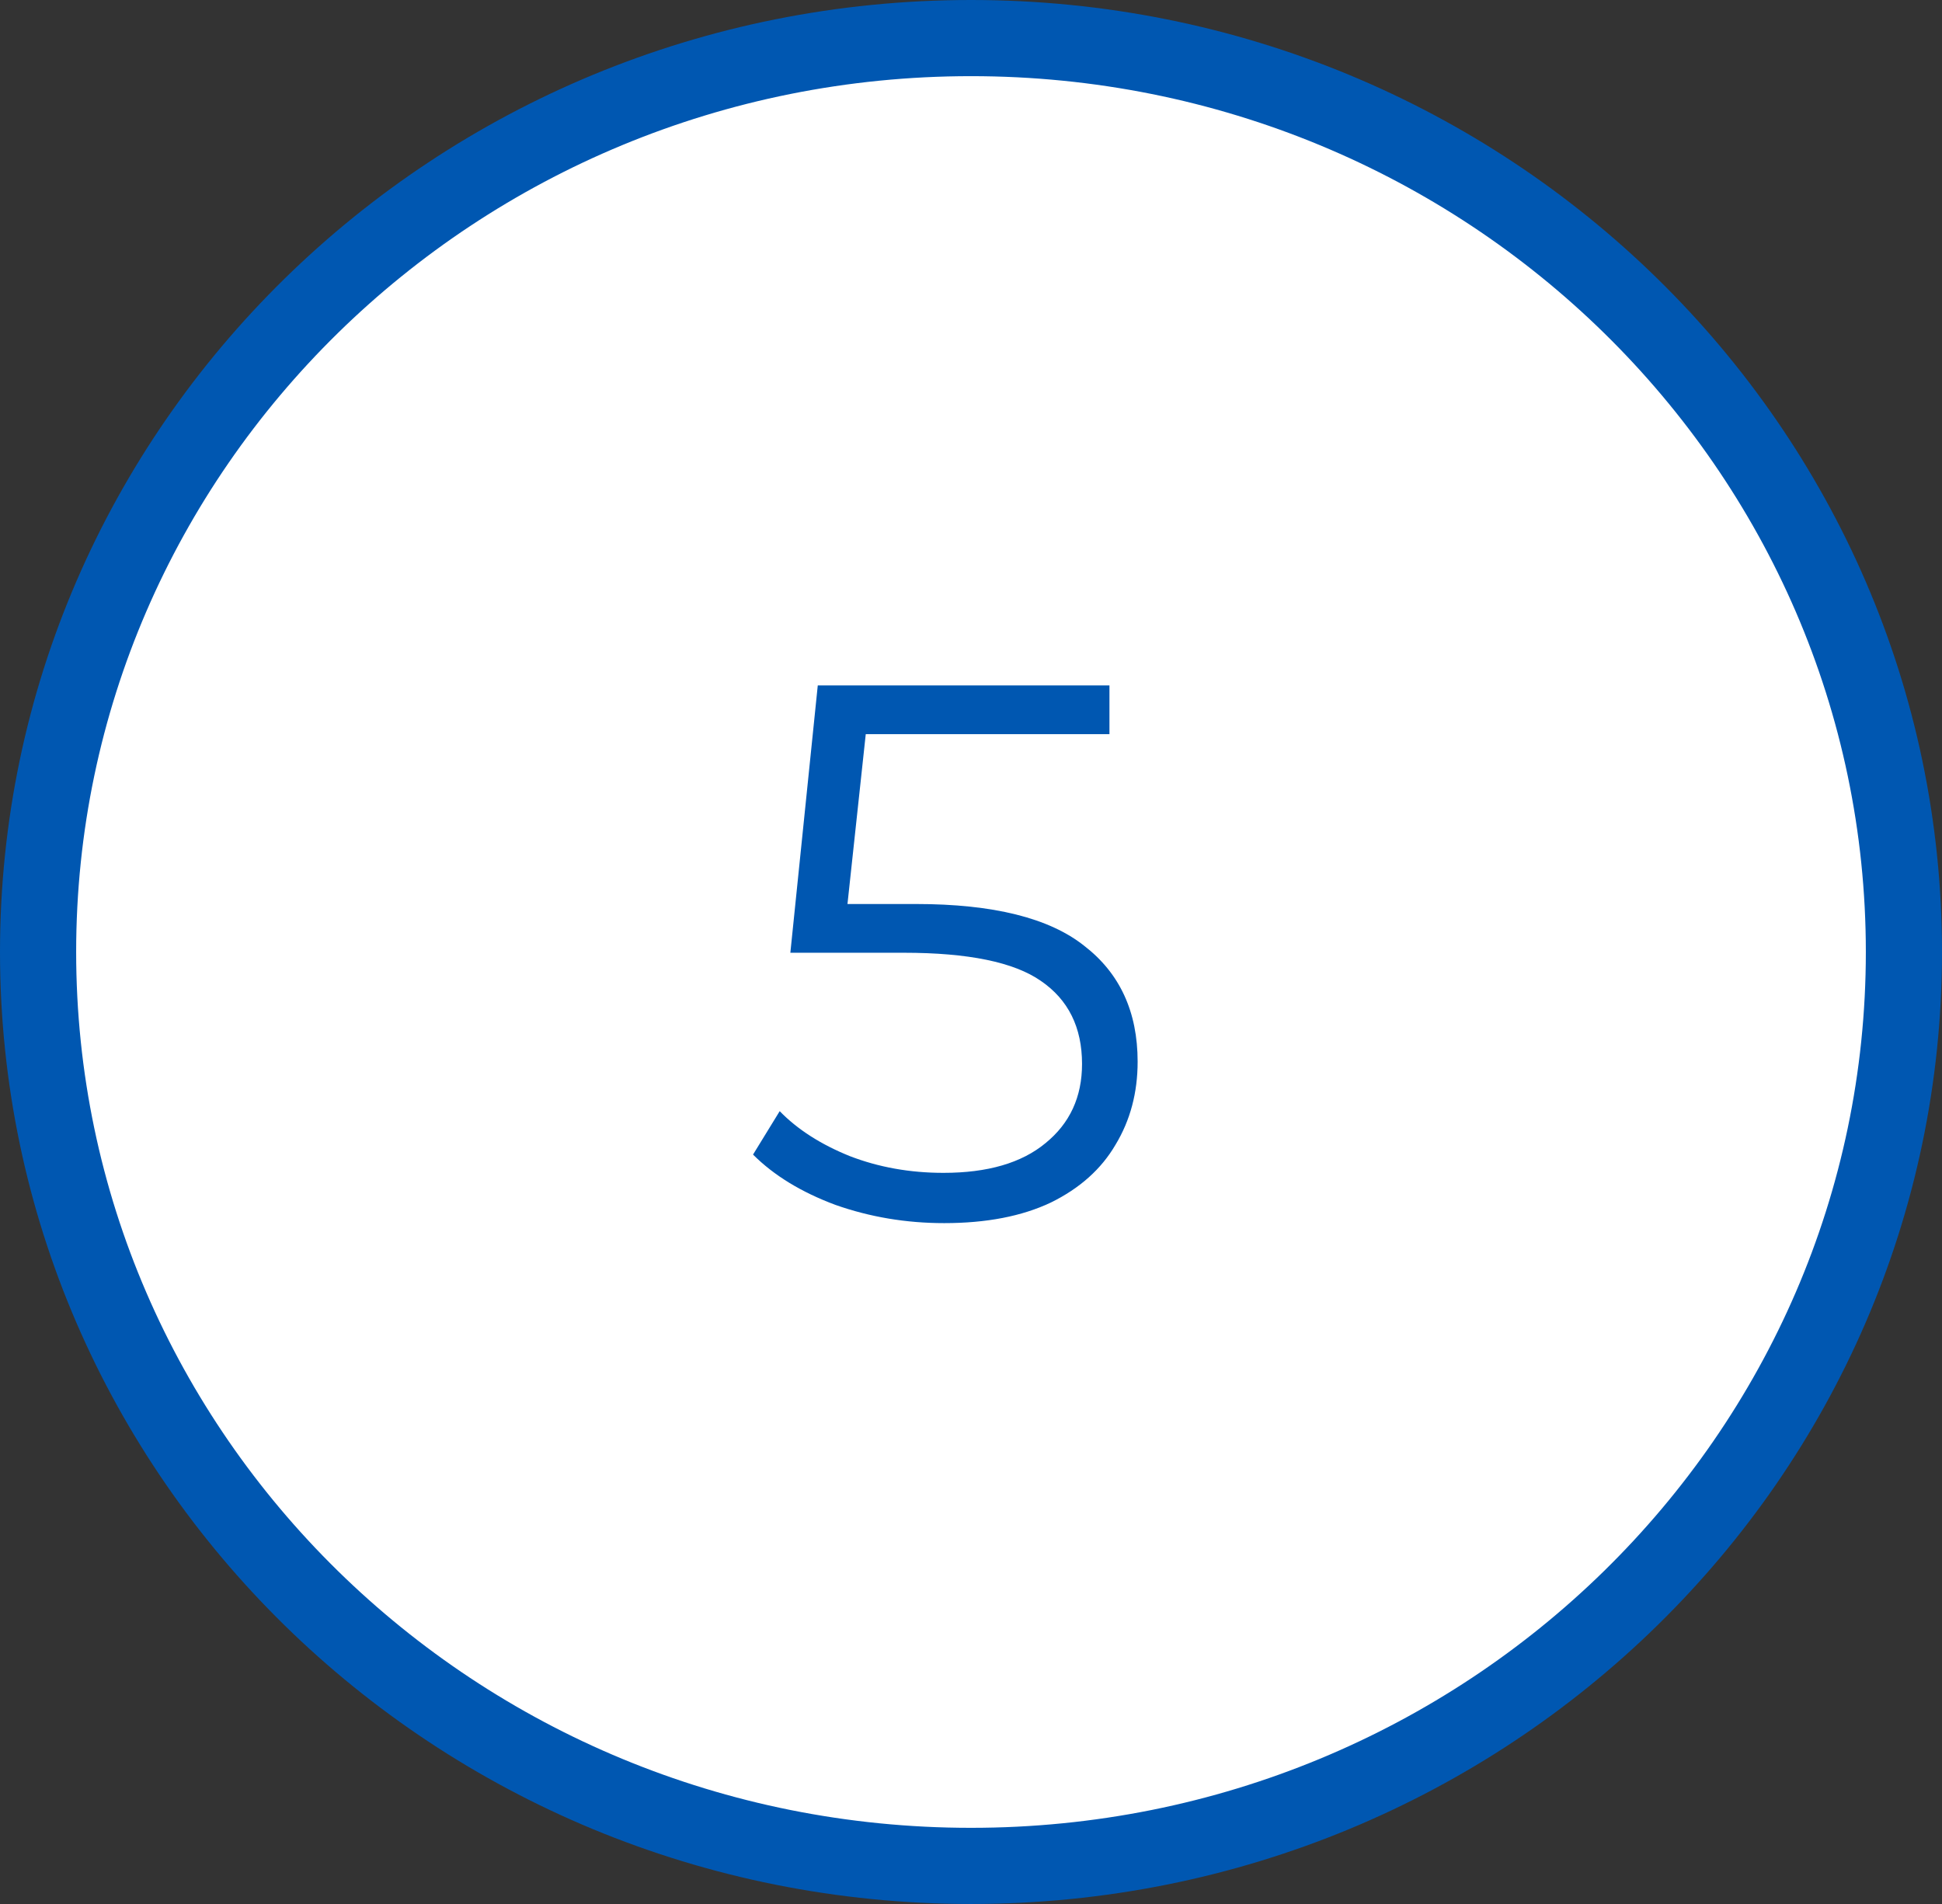 <svg width="51" height="50" viewBox="0 0 51 50" fill="none" xmlns="http://www.w3.org/2000/svg">
<rect x="0" y="0" width="51" height="50" fill="#333333" stroke="none"/>
<path d="M50 25C50 38.236 39.05 49 25.5 49C11.95 49 1 38.236 1 25C1 11.764 11.95 1 25.5 1C39.05 1 50 11.764 50 25Z" fill="white" stroke="#0057B1" stroke-width="2"/>
<path d="M24.056 23.74C26.083 23.74 27.556 24.107 28.476 24.84C29.409 25.56 29.876 26.573 29.876 27.88C29.876 28.693 29.683 29.42 29.296 30.06C28.923 30.7 28.356 31.207 27.596 31.58C26.836 31.94 25.903 32.12 24.796 32.12C23.796 32.12 22.843 31.96 21.936 31.64C21.043 31.307 20.323 30.867 19.776 30.32L20.476 29.18C20.943 29.66 21.556 30.053 22.316 30.36C23.076 30.653 23.896 30.8 24.776 30.8C25.936 30.8 26.829 30.54 27.456 30.02C28.096 29.5 28.416 28.807 28.416 27.94C28.416 26.98 28.056 26.253 27.336 25.76C26.629 25.267 25.429 25.02 23.736 25.02H20.756L21.476 18H29.136V19.28H22.736L22.256 23.74H24.056Z" fill="#0057B1"/>
</svg>
